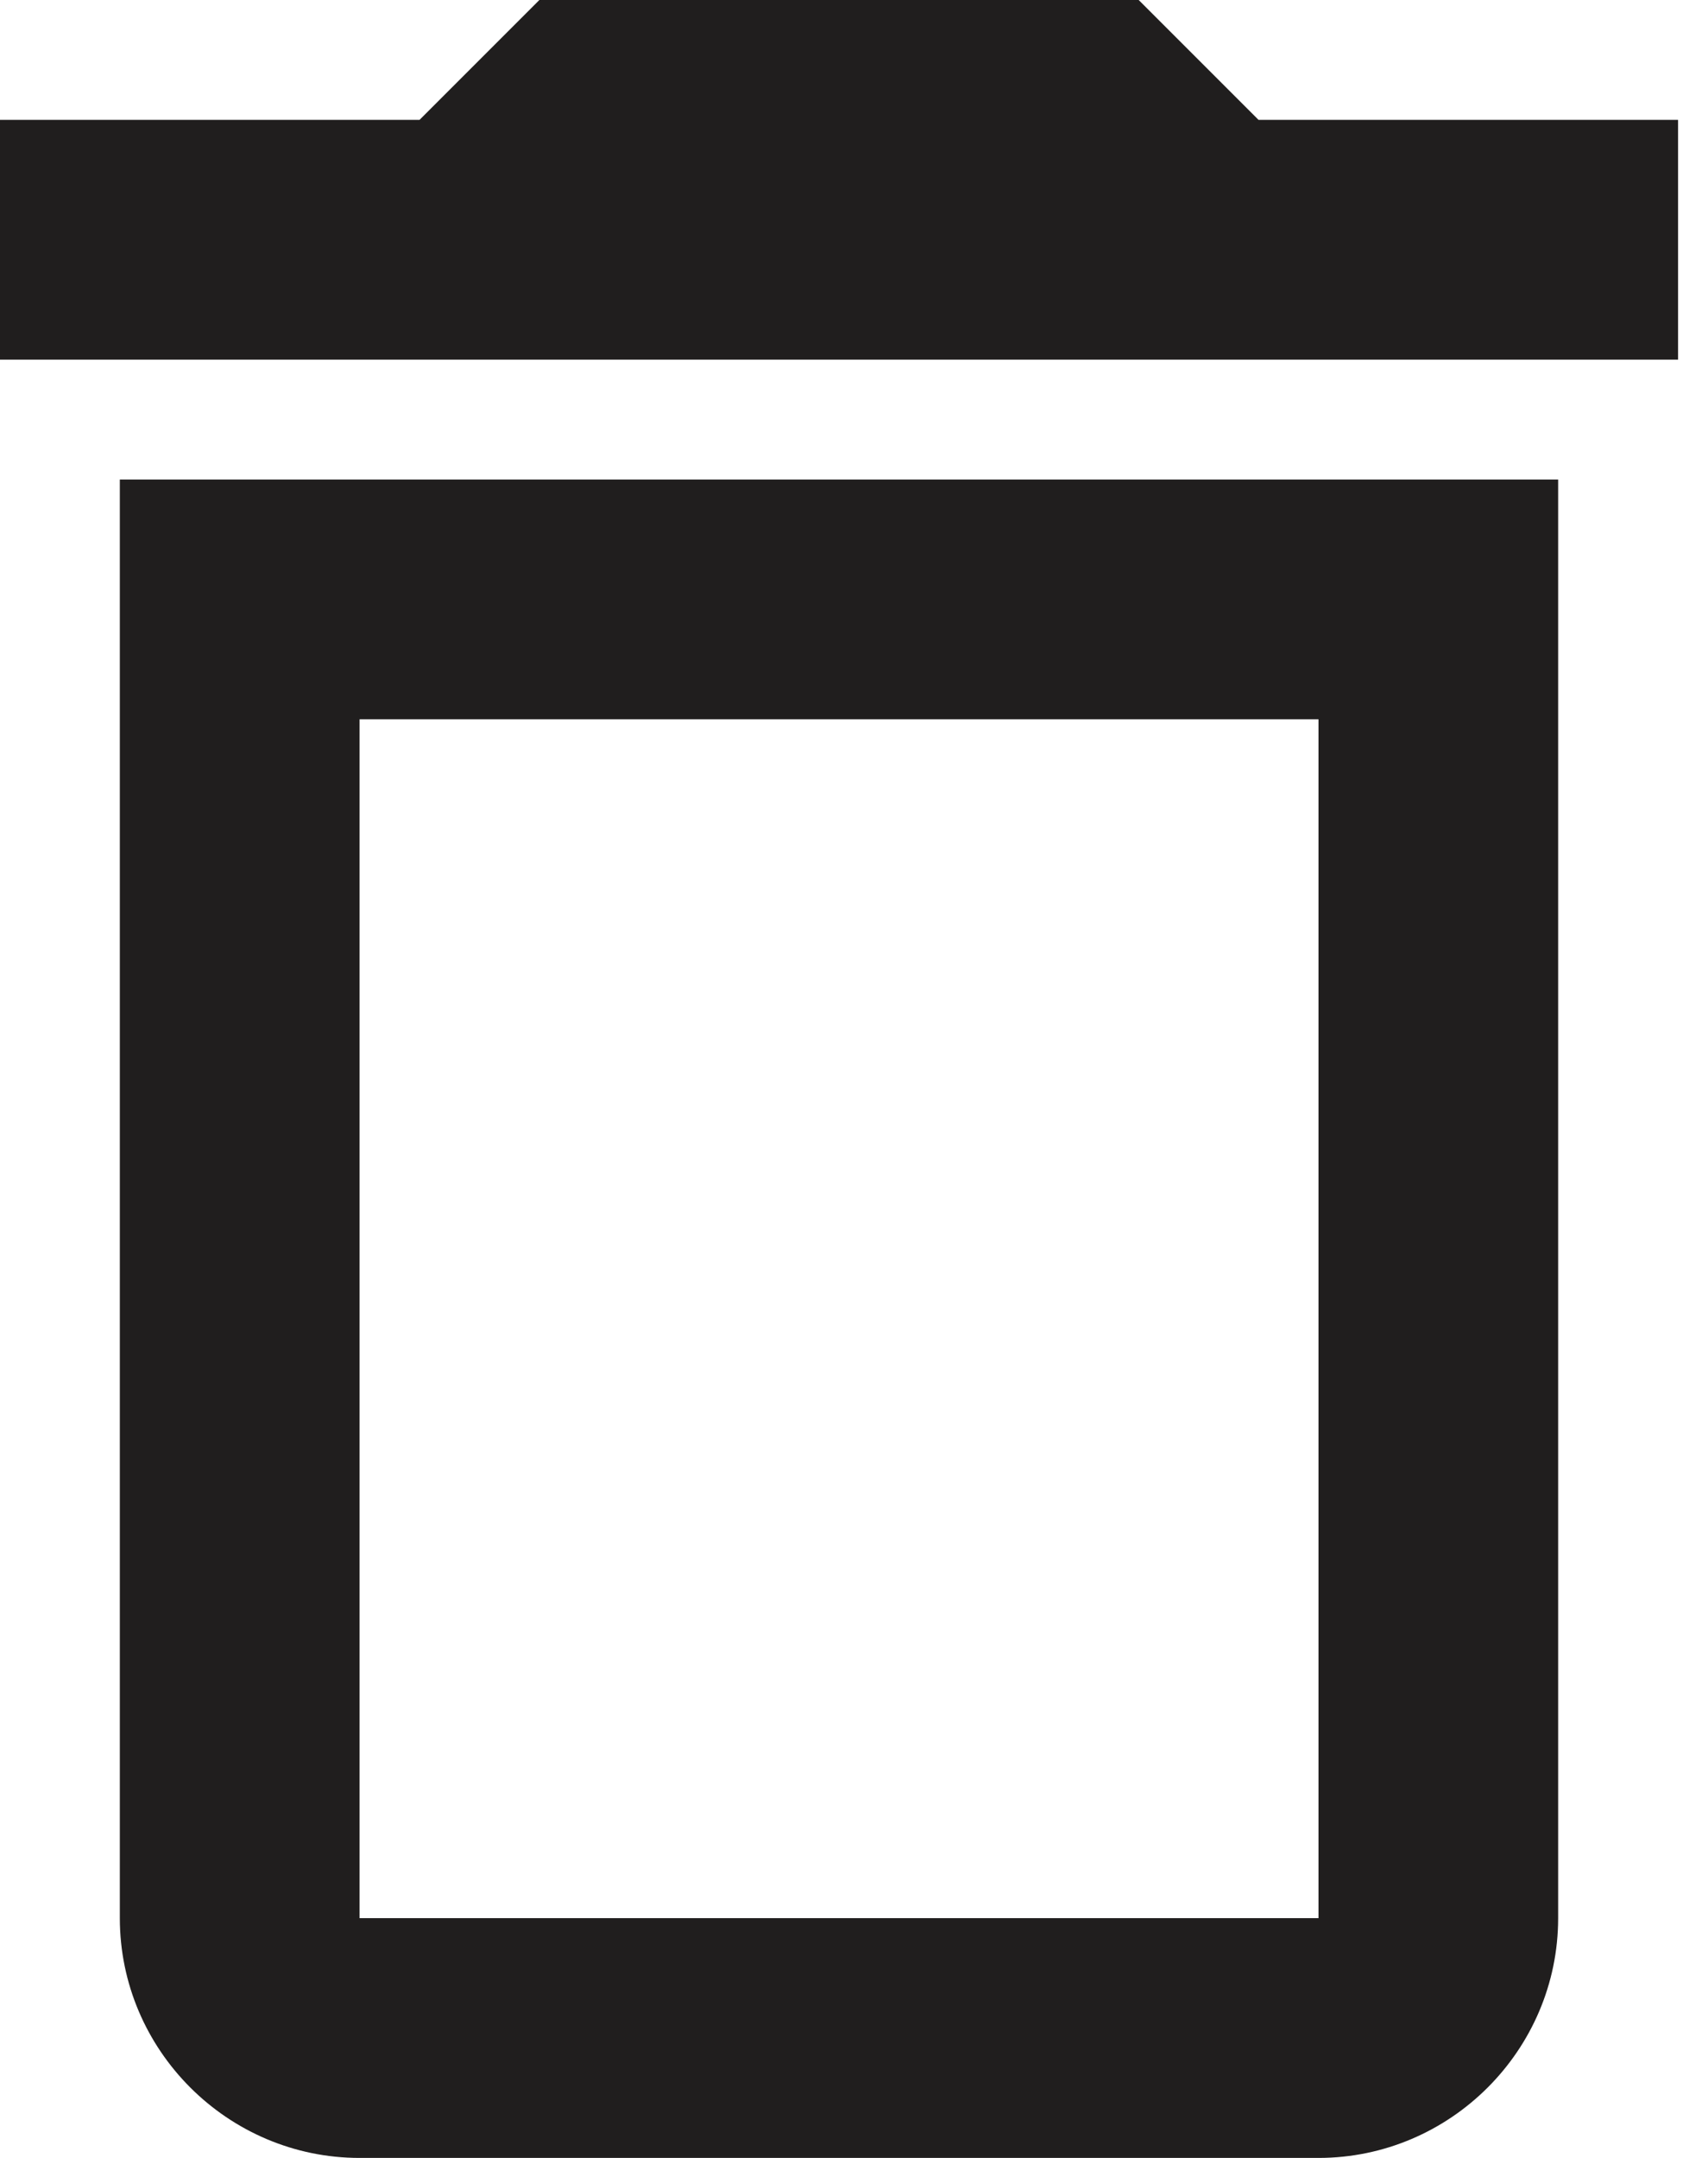 <svg width="19" height="24" viewBox="0 0 19 24" fill="none" xmlns="http://www.w3.org/2000/svg">
<path d="M14.667 8V21.333H4V8H14.667ZM12.667 0H6L4.667 1.333H0V4H18.667V1.333H14L12.667 0ZM17.333 5.333H1.333V21.333C1.333 22.8 2.533 24 4 24H14.667C16.133 24 17.333 22.8 17.333 21.333V5.333Z" fill="#201E1E"/>
</svg>
